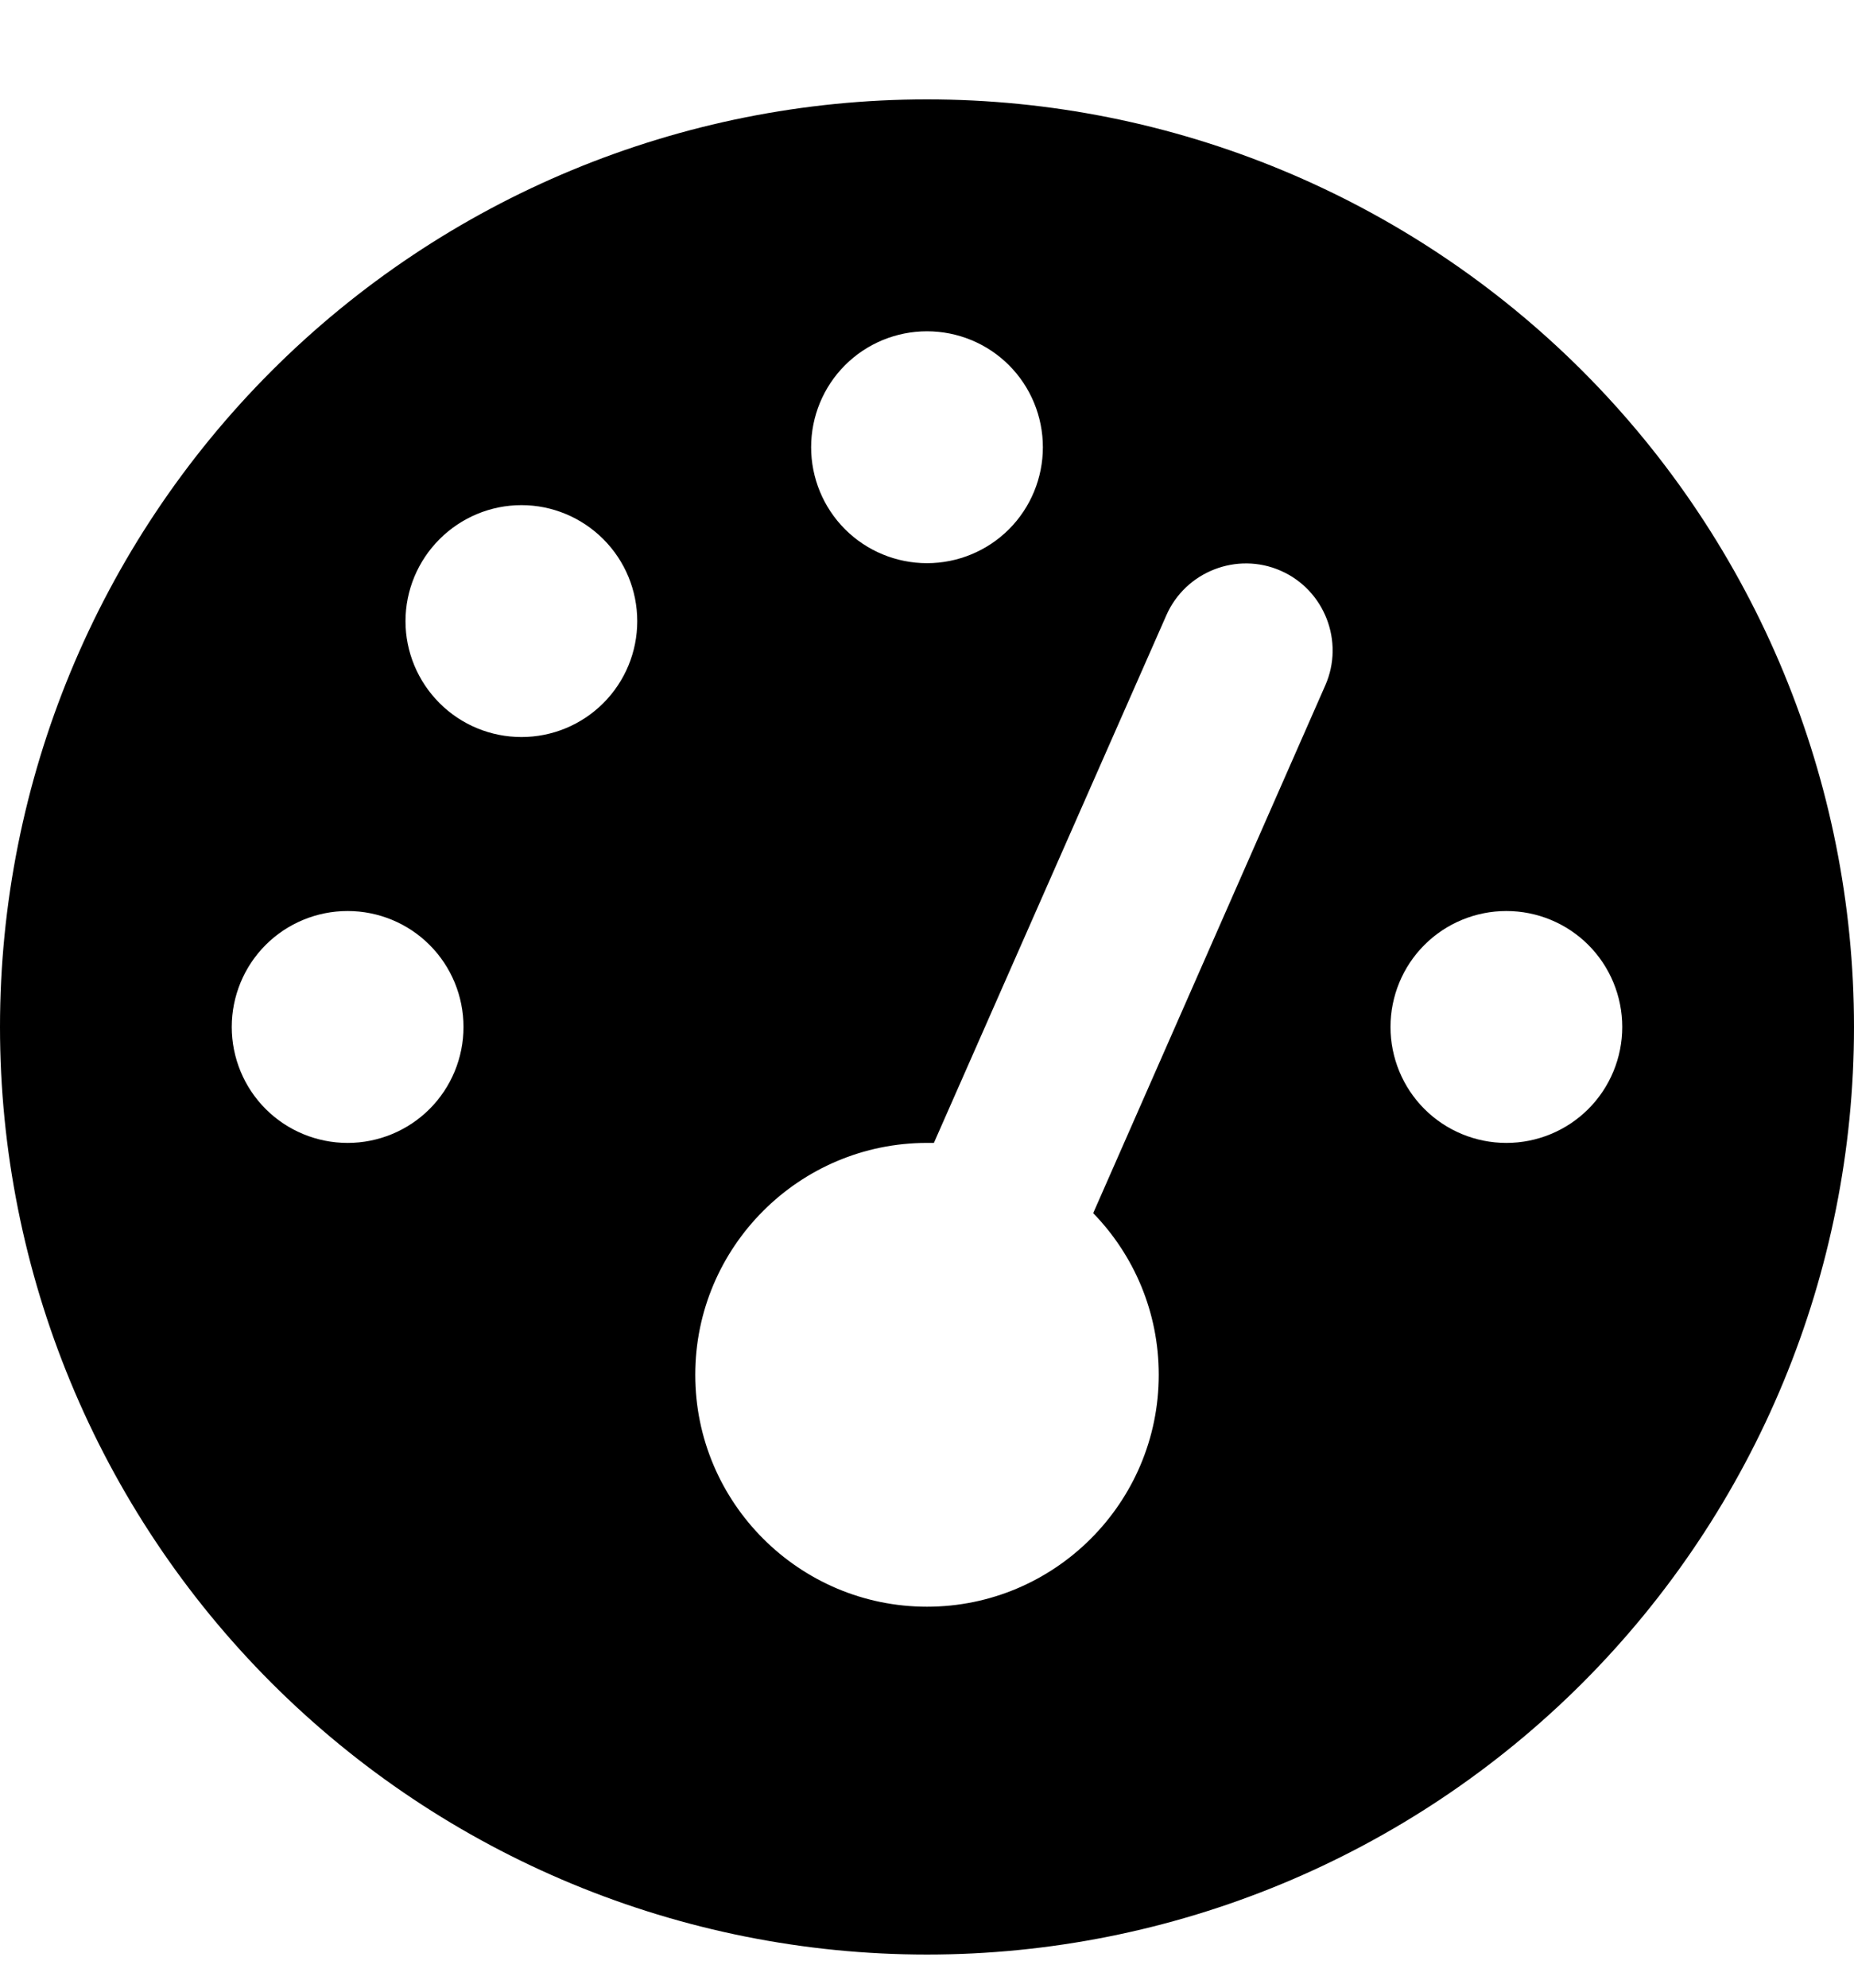 <svg width="14" height="15" viewBox="0 0 14 15" fill="none" xmlns="http://www.w3.org/2000/svg">
<g clip-path="url(#clip0_1_364)">
<path d="M0 7.75C0 5.893 0.737 4.113 2.05 2.8C3.363 1.488 5.143 0.75 7 0.75C8.857 0.75 10.637 1.488 11.95 2.8C13.262 4.113 14 5.893 14 7.75C14 9.607 13.262 11.387 11.95 12.7C10.637 14.012 8.857 14.75 7 14.75C5.143 14.75 3.363 14.012 2.05 12.7C0.737 11.387 0 9.607 0 7.75ZM7.875 3.375C7.875 3.143 7.783 2.92 7.619 2.756C7.455 2.592 7.232 2.5 7 2.5C6.768 2.5 6.545 2.592 6.381 2.756C6.217 2.92 6.125 3.143 6.125 3.375C6.125 3.607 6.217 3.83 6.381 3.994C6.545 4.158 6.768 4.25 7 4.25C7.232 4.25 7.455 4.158 7.619 3.994C7.783 3.83 7.875 3.607 7.875 3.375ZM7 12.125C7.965 12.125 8.75 11.34 8.75 10.375C8.75 9.899 8.561 9.47 8.255 9.155L10.008 5.171C10.153 4.841 10.002 4.452 9.671 4.307C9.341 4.162 8.952 4.313 8.807 4.644L7.052 8.625C7.036 8.625 7.016 8.625 7 8.625C6.035 8.625 5.25 9.41 5.25 10.375C5.25 11.34 6.035 12.125 7 12.125ZM4.812 4.688C4.812 4.455 4.72 4.233 4.556 4.069C4.392 3.905 4.17 3.812 3.938 3.812C3.705 3.812 3.483 3.905 3.319 4.069C3.155 4.233 3.062 4.455 3.062 4.688C3.062 4.92 3.155 5.142 3.319 5.306C3.483 5.47 3.705 5.562 3.938 5.562C4.17 5.562 4.392 5.47 4.556 5.306C4.72 5.142 4.812 4.92 4.812 4.688ZM2.625 8.625C2.857 8.625 3.08 8.533 3.244 8.369C3.408 8.205 3.5 7.982 3.5 7.75C3.5 7.518 3.408 7.295 3.244 7.131C3.08 6.967 2.857 6.875 2.625 6.875C2.393 6.875 2.17 6.967 2.006 7.131C1.842 7.295 1.75 7.518 1.75 7.75C1.75 7.982 1.842 8.205 2.006 8.369C2.17 8.533 2.393 8.625 2.625 8.625ZM12.25 7.75C12.25 7.518 12.158 7.295 11.994 7.131C11.83 6.967 11.607 6.875 11.375 6.875C11.143 6.875 10.92 6.967 10.756 7.131C10.592 7.295 10.5 7.518 10.5 7.75C10.5 7.982 10.592 8.205 10.756 8.369C10.92 8.533 11.143 8.625 11.375 8.625C11.607 8.625 11.83 8.533 11.994 8.369C12.158 8.205 12.25 7.982 12.25 7.75Z" fill="currentColor"/>
</g>
<defs>
<clipPath id="clip0_1_364">
<path d="M0 0.75H14V14.75H0V0.75Z" fill="white"/>
</clipPath>
</defs>
</svg>

